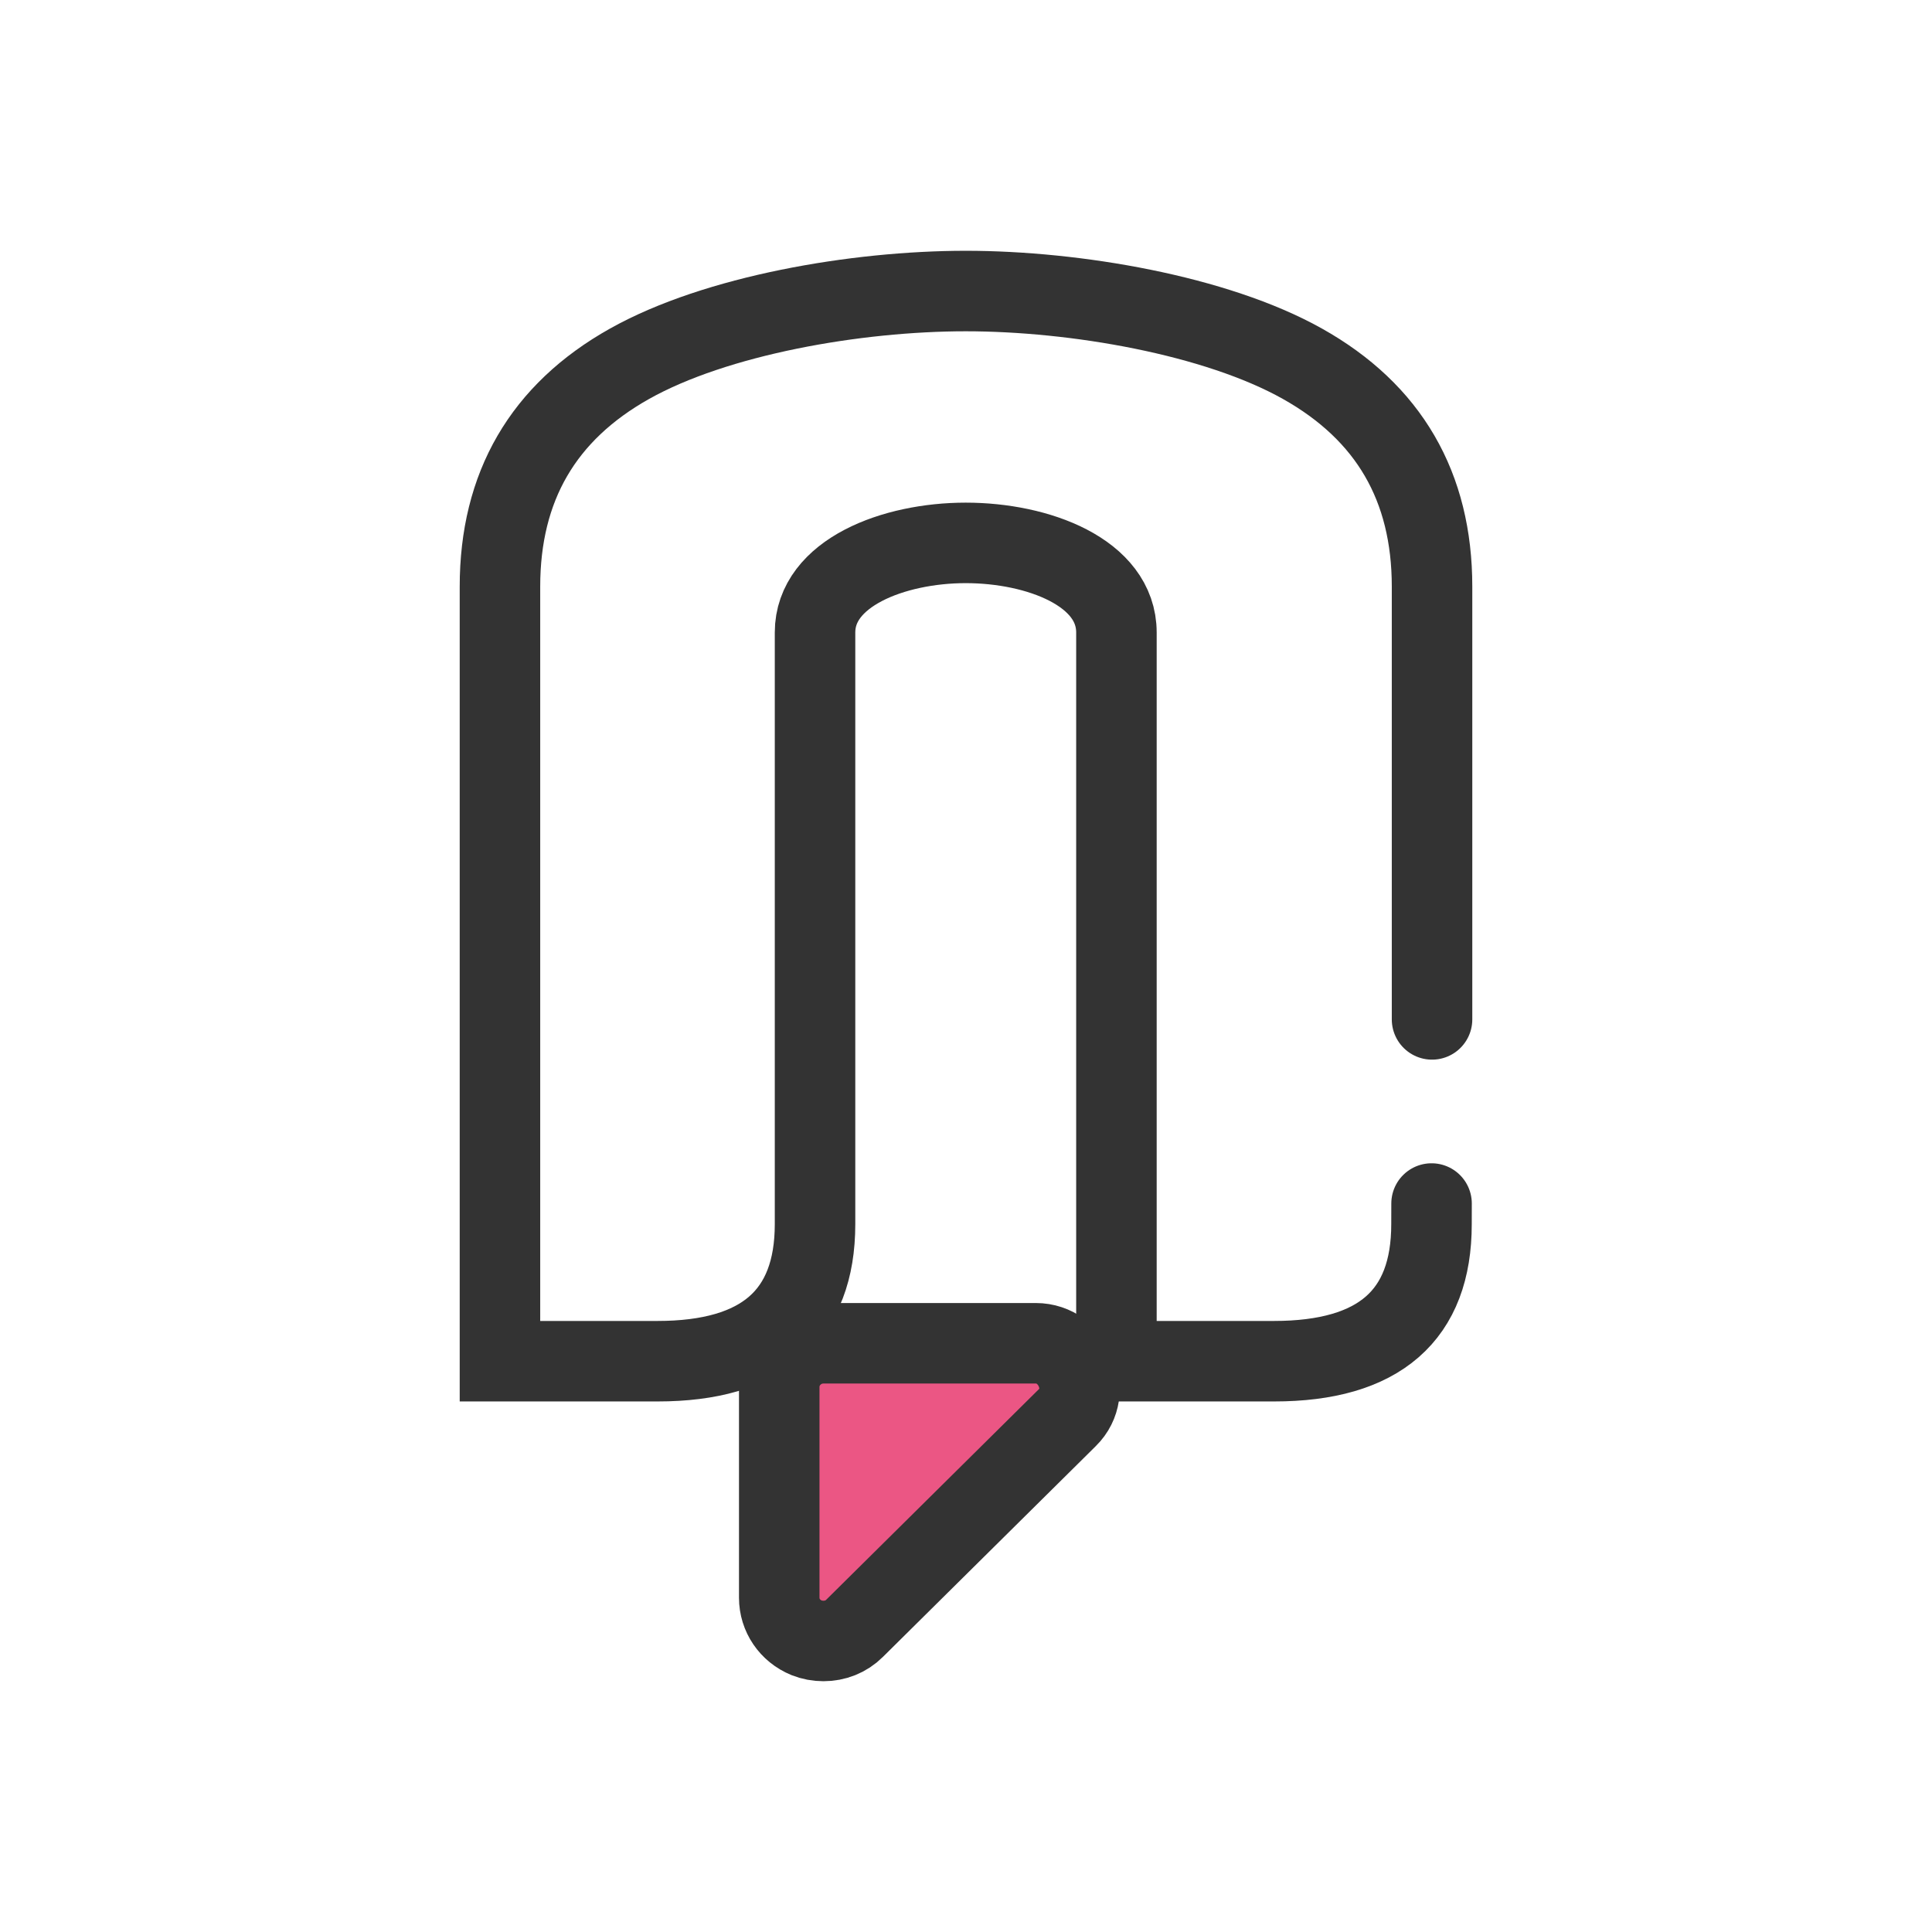 <svg width="36" height="36" viewBox="0 0 36 36" fill="none" xmlns="http://www.w3.org/2000/svg">
  <rect width="36" height="36" fill="white"/>
  <path d="M26.684 18.995V10.931C26.684 9.066 25.879 7.681 24.269 6.778C22.659 5.875 20.037 5.423 17.995 5.423C15.953 5.423 13.341 5.875 11.731 6.778C10.121 7.681 9.316 9.066 9.316 10.931V25.364H12.252C14.205 25.364 15.187 24.509 15.187 22.811V11.785C15.187 10.676 16.65 10.116 17.995 10.116C19.34 10.116 20.803 10.666 20.803 11.785V25.364H23.739C25.702 25.364 26.674 24.509 26.674 22.811L26.675 22.426" stroke="#333333" stroke-width="1.5" stroke-miterlimit="10" stroke-linecap="round"/>
  <path d="M19.311 25.03H15.344C14.893 25.03 14.52 25.393 14.52 25.845V29.772C14.52 30.096 14.716 30.39 15.03 30.518C15.128 30.557 15.236 30.577 15.344 30.577C15.56 30.577 15.767 30.498 15.924 30.341L19.89 26.414C20.391 25.923 19.998 25.03 19.301 25.03H19.311Z" fill="#EB5684" stroke="#333333" stroke-width="1.5" stroke-miterlimit="10"/>
</svg>
